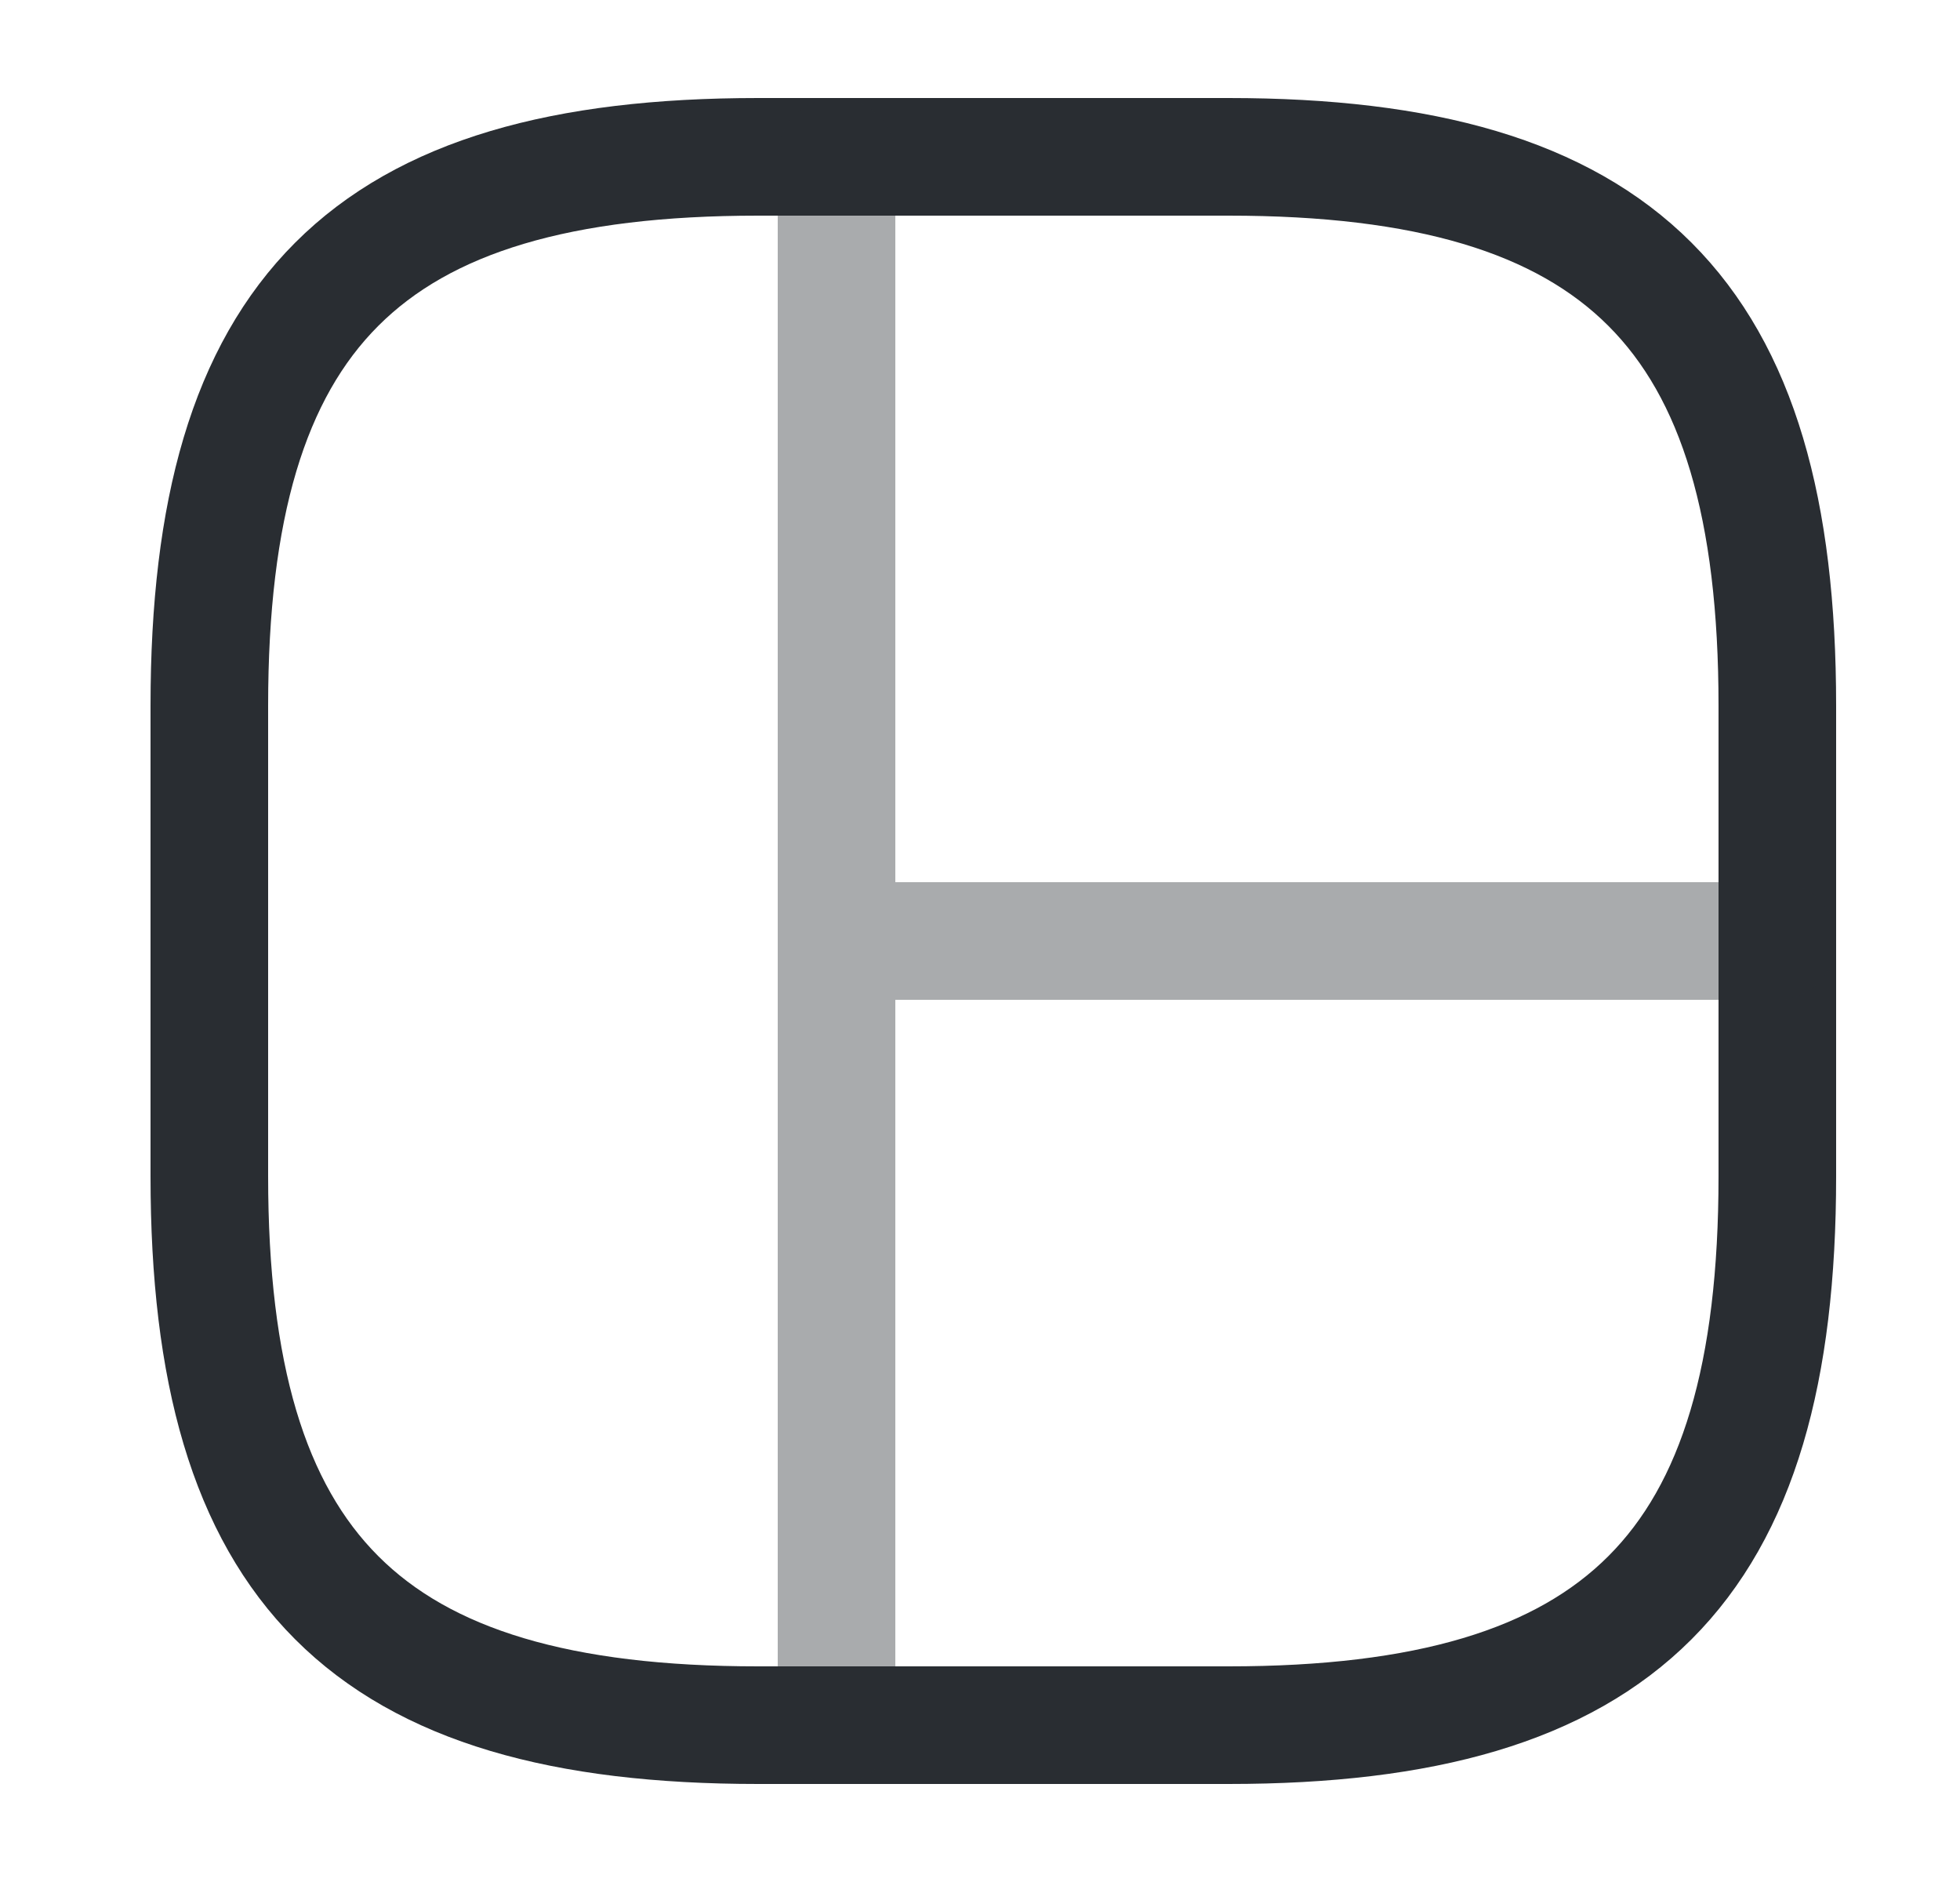<svg width="25" height="24" viewBox="0 0 25 24" fill="none" xmlns="http://www.w3.org/2000/svg">
<path d="M9.67 22H15.67C20.67 22 22.67 20 22.67 15V9C22.67 4 20.67 2 15.67 2H9.67C4.67 2 2.67 4 2.67 9V15C2.67 20 4.67 22 9.67 22Z" stroke="#292D32" stroke-width="1.5" stroke-linecap="round" stroke-linejoin="round"/>
<g opacity="0.4">
<path d="M10.67 2V22" stroke="#292D32" stroke-width="1.5" stroke-linecap="round" stroke-linejoin="round"/>
<path d="M10.67 12H22.67" stroke="#292D32" stroke-width="1.5" stroke-linecap="round" stroke-linejoin="round"/>
</g>
</svg>
